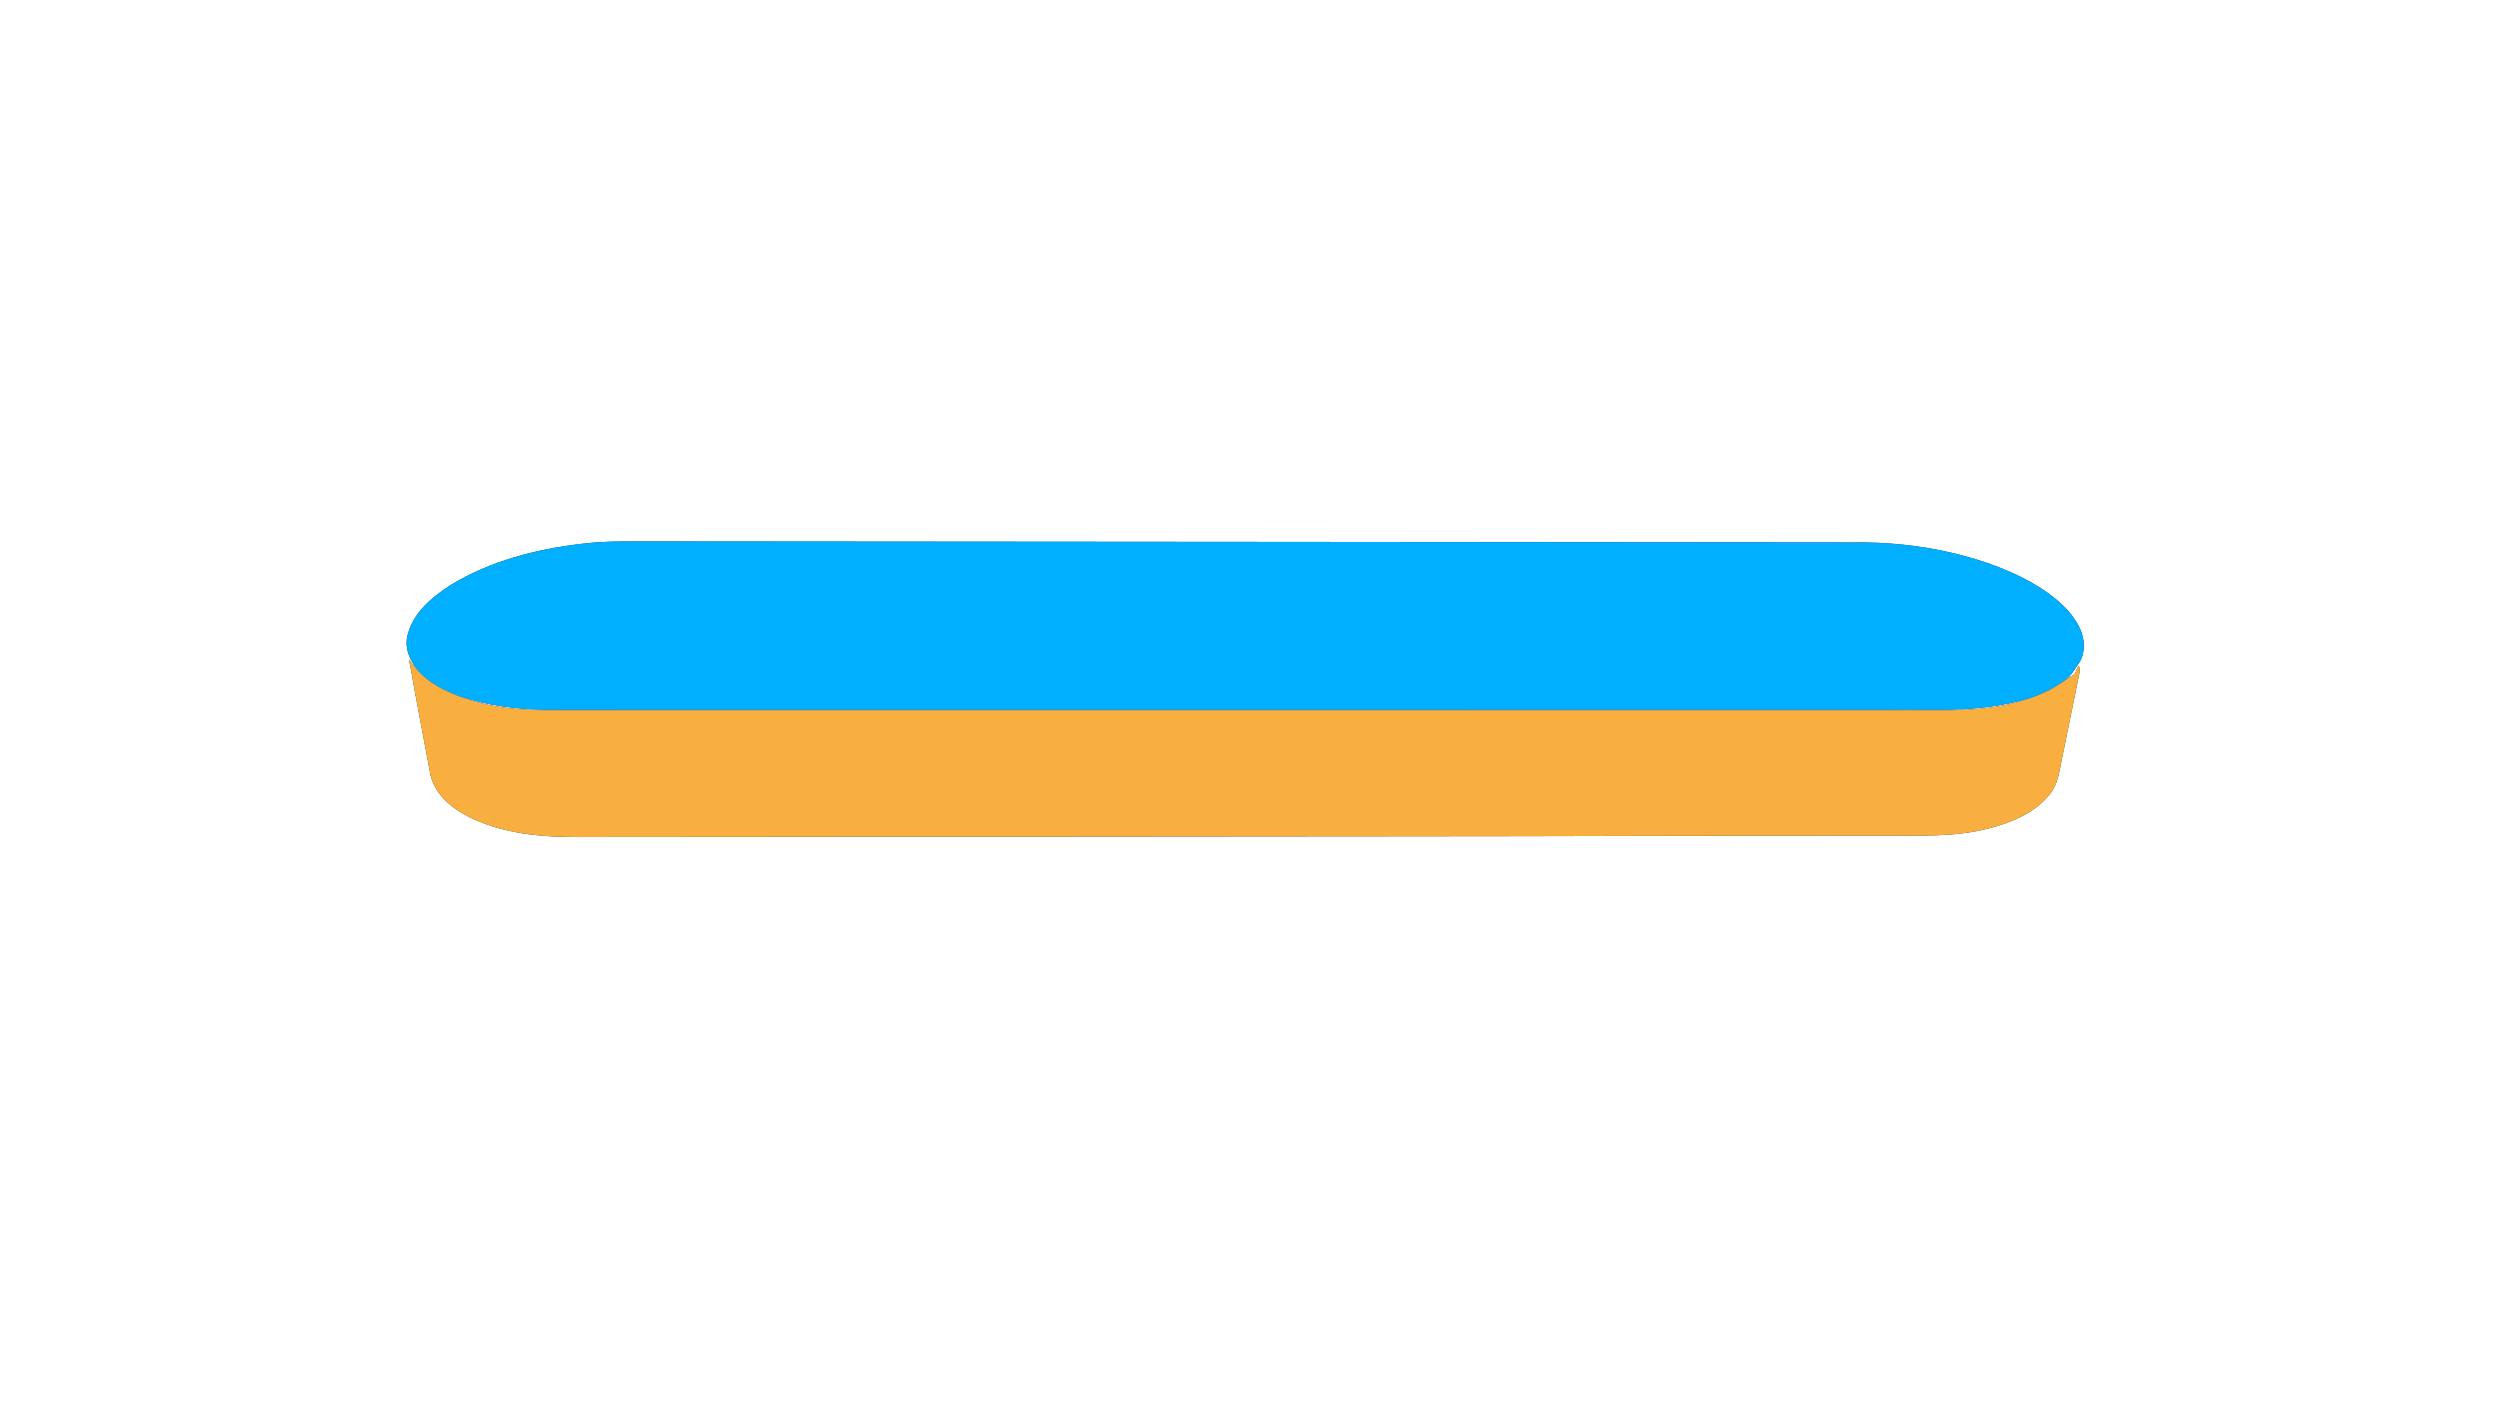 <?xml version="1.0" encoding="UTF-8" ?>
<!DOCTYPE svg PUBLIC "-//W3C//DTD SVG 1.1//EN" "http://www.w3.org/Graphics/SVG/1.1/DTD/svg11.dtd">
<svg width="1280px" height="720px" viewBox="0 0 1280 720" version="1.1" xmlns="http://www.w3.org/2000/svg">
<rect x="0" y="0" width="1280" height="720" fill="#333333" stroke="none"/>
<g id="#ffffffff">
<path fill="#ffffff" opacity="1.00" d=" M 0.00 0.00 L 1280.00 0.00 L 1280.00 720.00 L 0.00 720.00 L 0.00 0.00 M 297.91 278.41 C 274.46 281.13 250.91 287.23 230.60 299.62 C 221.06 305.76 211.32 313.90 208.62 325.45 C 206.92 332.34 210.32 339.11 214.75 344.19 C 212.74 342.23 211.15 339.90 209.45 337.70 C 212.95 357.49 216.75 377.22 220.44 396.97 C 223.55 409.42 235.51 416.82 246.71 421.21 C 262.36 427.22 279.32 428.67 295.95 428.54 C 435.97 428.38 576.00 428.26 716.02 428.18 C 798.69 428.18 881.33 427.74 964.00 427.84 C 981.70 427.68 999.69 428.76 1017.04 424.44 C 1029.11 421.46 1041.67 416.61 1049.57 406.53 C 1053.64 401.57 1054.37 395.03 1055.63 388.98 C 1058.40 375.33 1061.14 361.67 1063.97 348.03 C 1064.35 345.67 1065.43 343.19 1064.40 340.83 C 1063.51 341.95 1063.02 343.29 1062.52 344.61 C 1061.32 346.10 1059.39 346.70 1057.91 347.85 C 1060.74 345.60 1062.33 342.33 1064.48 339.52 C 1068.03 333.85 1067.45 326.34 1064.35 320.60 C 1060.14 312.52 1052.97 306.44 1045.47 301.50 C 1031.35 292.42 1015.30 286.79 999.04 282.96 C 982.35 279.05 965.16 277.48 948.03 277.73 C 744.67 277.59 541.32 277.31 337.96 277.20 C 324.61 277.28 311.20 276.76 297.91 278.41 Z" />
<path fill="#ffffff" opacity="1.00" d=" M 234.68 356.34 C 249.25 361.20 264.65 363.34 279.98 363.38 C 517.65 363.45 755.32 363.31 992.99 363.35 C 1008.90 363.53 1024.94 361.95 1040.17 357.18 C 1017.09 365.63 992.08 363.30 967.98 363.66 C 740.31 363.64 512.64 363.74 284.97 363.71 C 268.01 363.82 250.62 362.54 234.68 356.34 Z" />
</g>
<g id="#00afffff">
<path fill="#00afff" opacity="1.00" d=" M 297.91 278.41 C 311.20 276.76 324.61 277.28 337.96 277.20 C 541.32 277.31 744.67 277.59 948.03 277.73 C 965.16 277.48 982.35 279.05 999.04 282.96 C 1015.30 286.79 1031.35 292.42 1045.47 301.50 C 1052.97 306.44 1060.14 312.52 1064.35 320.60 C 1067.45 326.34 1068.03 333.85 1064.48 339.52 C 1062.33 342.33 1060.74 345.60 1057.91 347.85 C 1052.54 351.89 1046.51 354.98 1040.17 357.18 C 1024.94 361.95 1008.90 363.53 992.99 363.35 C 755.32 363.31 517.65 363.45 279.98 363.38 C 264.65 363.34 249.25 361.20 234.68 356.34 C 227.38 353.55 220.21 349.89 214.75 344.19 C 210.32 339.11 206.92 332.34 208.62 325.45 C 211.32 313.90 221.06 305.76 230.60 299.62 C 250.91 287.23 274.46 281.13 297.91 278.41 Z" />
</g>
<g id="#f8af40ff">
<path fill="#f8af40" opacity="1.00" d=" M 209.45 337.70 C 211.15 339.90 212.74 342.23 214.75 344.19 C 220.21 349.89 227.38 353.55 234.68 356.34 C 250.62 362.54 268.01 363.82 284.97 363.71 C 512.64 363.74 740.31 363.64 967.98 363.66 C 992.08 363.30 1017.09 365.63 1040.17 357.18 C 1046.51 354.98 1052.54 351.89 1057.91 347.85 C 1059.39 346.70 1061.32 346.10 1062.52 344.61 C 1063.02 343.29 1063.51 341.95 1064.40 340.83 C 1065.43 343.19 1064.35 345.67 1063.97 348.03 C 1061.14 361.67 1058.40 375.33 1055.63 388.98 C 1054.37 395.03 1053.64 401.57 1049.57 406.53 C 1041.67 416.61 1029.11 421.46 1017.04 424.44 C 999.69 428.76 981.70 427.68 964.00 427.84 C 881.33 427.74 798.69 428.18 716.02 428.18 C 576.00 428.26 435.97 428.38 295.95 428.54 C 279.32 428.67 262.36 427.22 246.71 421.21 C 235.51 416.82 223.55 409.42 220.44 396.97 C 216.75 377.22 212.95 357.49 209.45 337.70 Z" />
</g>
</svg>
